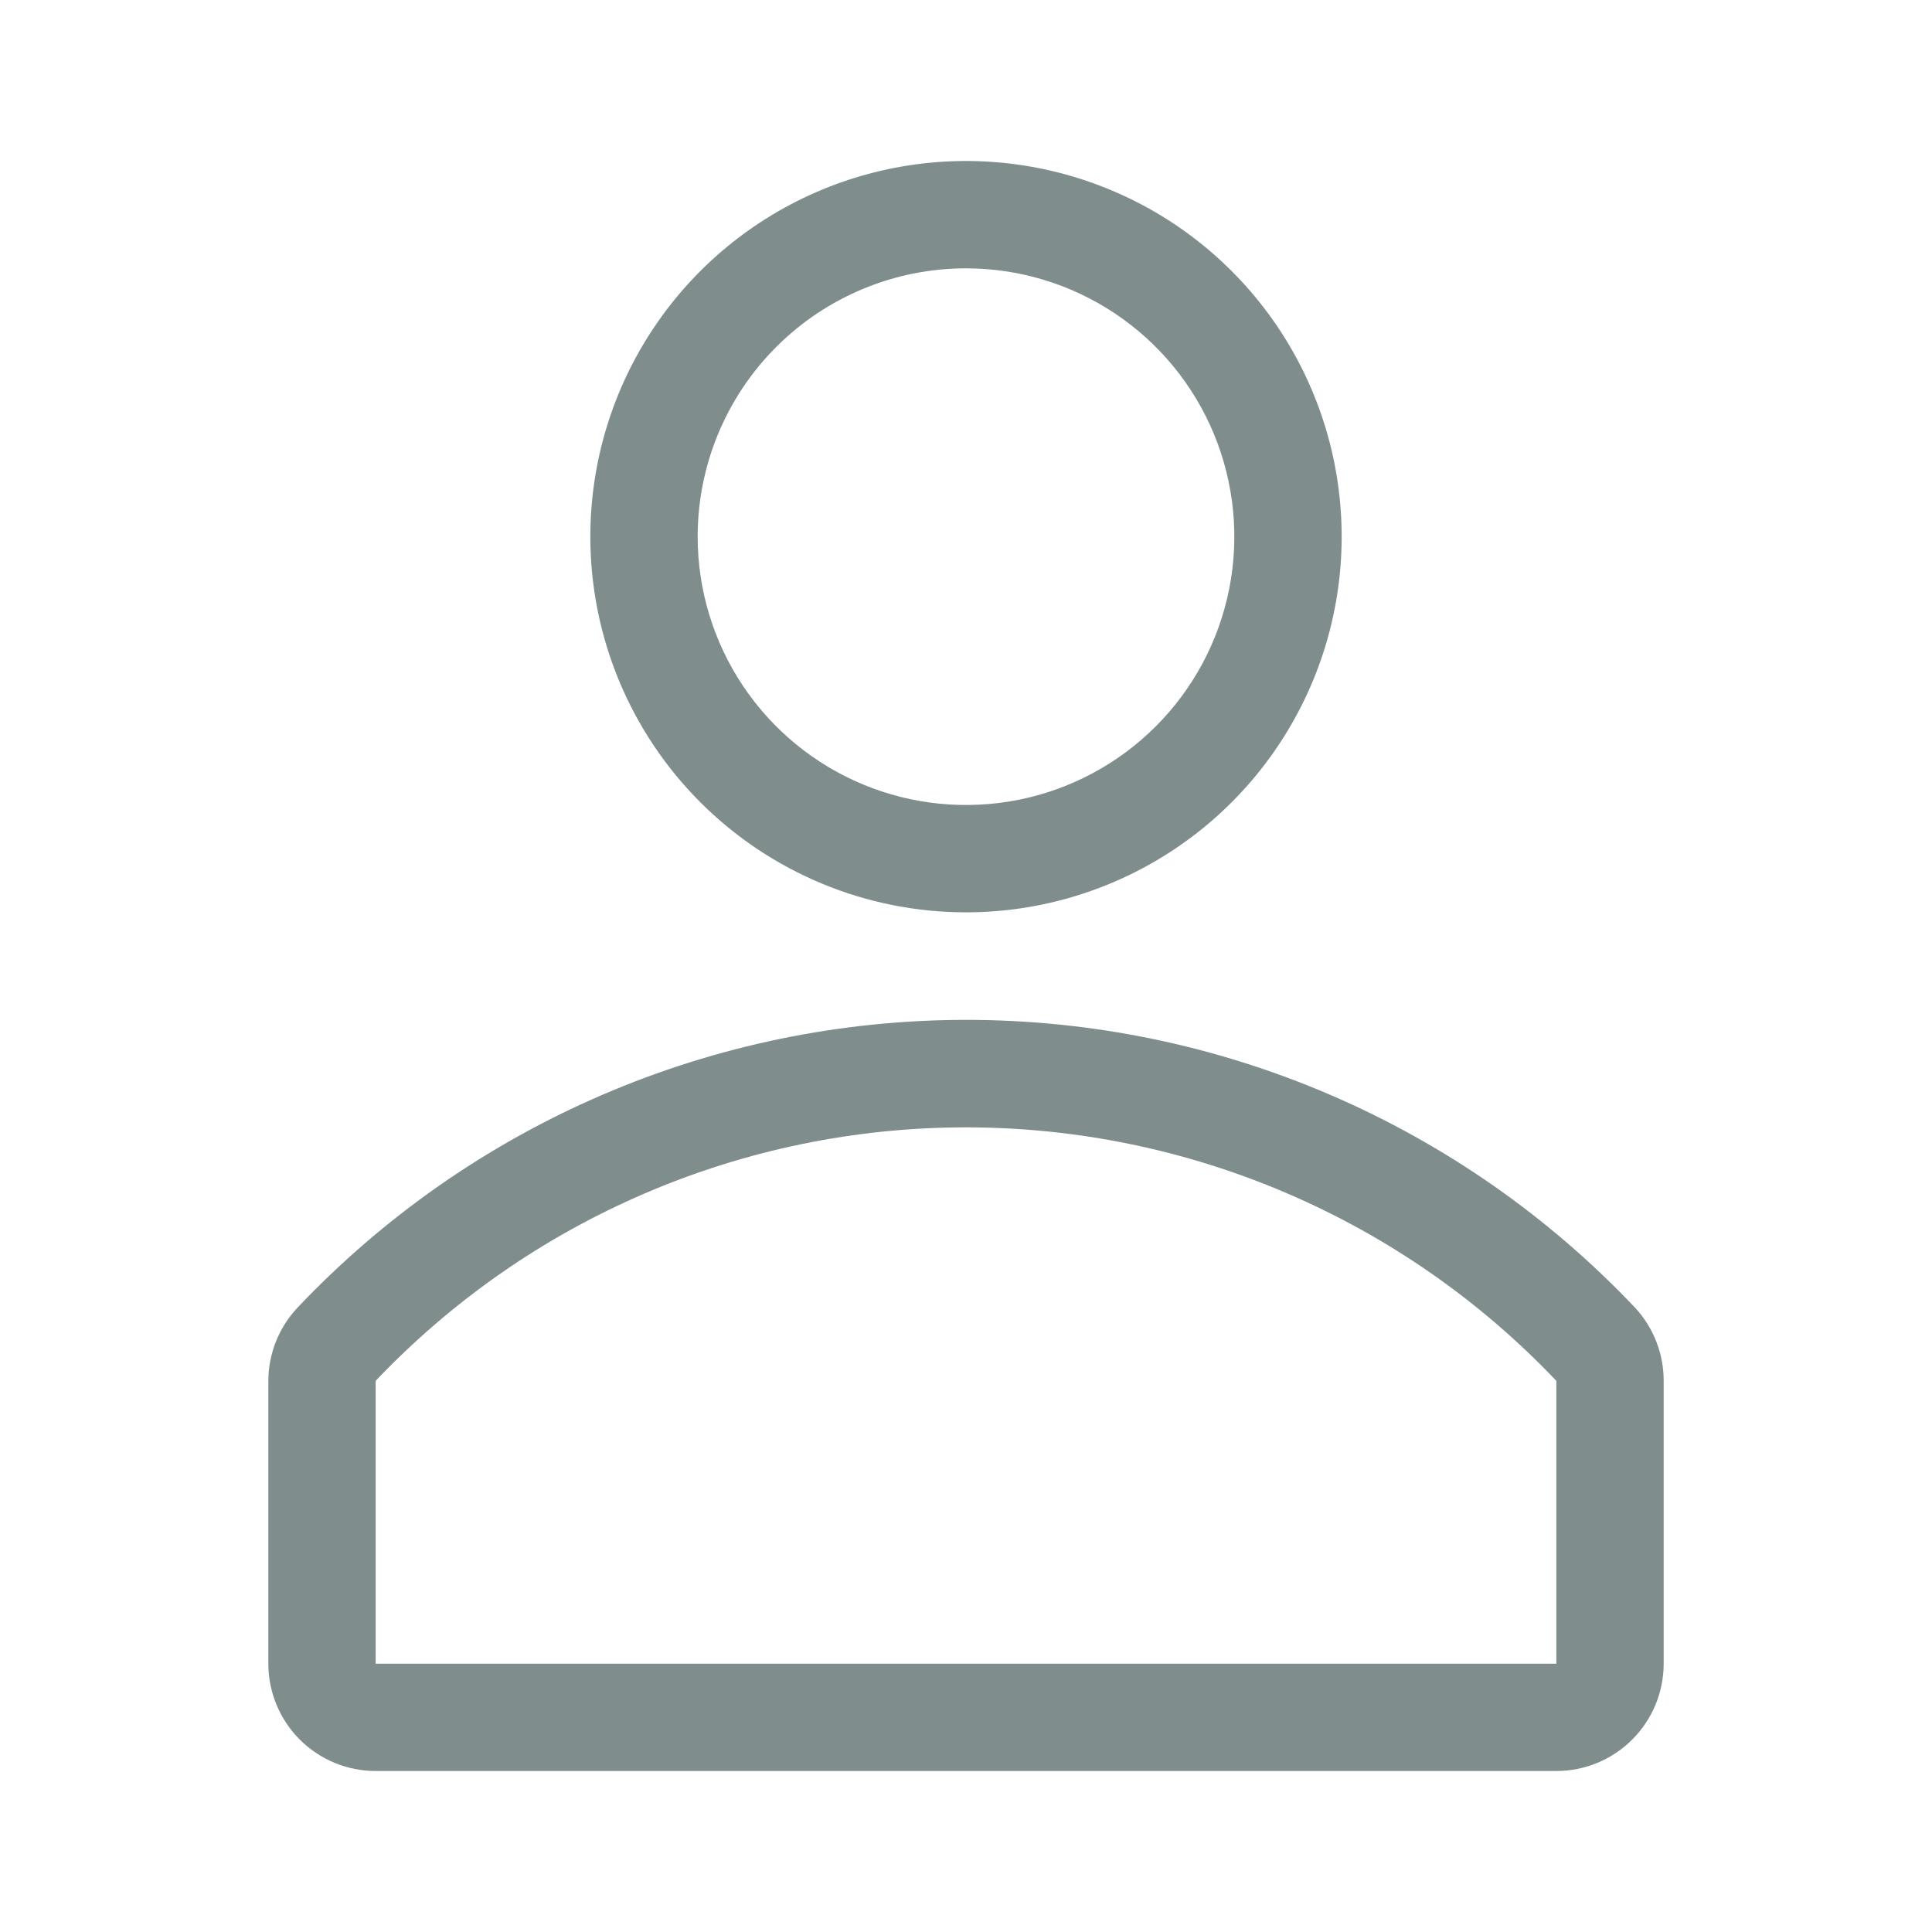 <svg width="126" height="126" viewBox="0 0 126 126" fill="none" xmlns="http://www.w3.org/2000/svg">
<g clip-path="url(#clip0_105_358)">
<path d="M63 59.5C67.846 59.5 72.582 58.063 76.612 55.371C80.641 52.679 83.781 48.852 85.635 44.376C87.489 39.899 87.975 34.973 87.029 30.22C86.084 25.468 83.751 21.102 80.324 17.676C76.898 14.249 72.532 11.916 67.78 10.971C63.027 10.025 58.101 10.511 53.624 12.365C49.148 14.219 45.321 17.36 42.629 21.389C39.937 25.418 38.5 30.154 38.5 35C38.5 41.498 41.081 47.73 45.676 52.324C50.27 56.919 56.502 59.5 63 59.5ZM63 17.5C66.461 17.5 69.845 18.526 72.722 20.449C75.6 22.372 77.843 25.105 79.168 28.303C80.492 31.501 80.839 35.019 80.164 38.414C79.489 41.809 77.822 44.927 75.374 47.374C72.927 49.822 69.809 51.489 66.414 52.164C63.019 52.839 59.501 52.492 56.303 51.168C53.105 49.843 50.372 47.6 48.449 44.722C46.526 41.845 45.5 38.461 45.5 35C45.5 30.359 47.344 25.907 50.626 22.626C53.907 19.344 58.359 17.5 63 17.5Z" fill="#031C1D" fill-opacity="0.5"/>
<path d="M106.645 85.295C101.032 79.363 94.268 74.637 86.767 71.408C79.266 68.178 71.184 66.513 63.017 66.513C54.851 66.513 46.769 68.178 39.268 71.408C31.767 74.637 25.003 79.363 19.39 85.295C18.173 86.595 17.497 88.309 17.5 90.09V108.5C17.5 110.357 18.238 112.137 19.55 113.45C20.863 114.763 22.643 115.5 24.5 115.5H101.5C103.357 115.5 105.137 114.763 106.45 113.45C107.763 112.137 108.5 110.357 108.5 108.5V90.09C108.512 88.314 107.849 86.6 106.645 85.295ZM101.5 108.5H24.5V90.055C29.46 84.832 35.431 80.673 42.05 77.831C48.669 74.988 55.797 73.523 63 73.523C70.203 73.523 77.331 74.988 83.95 77.831C90.569 80.673 96.54 84.832 101.5 90.055V108.5Z" fill="#031C1D" fill-opacity="0.5"/>
</g>
<defs>
<clipPath id="clip0_105_358">
<rect width="126" height="126" fill="white"/>
</clipPath>
</defs>
</svg>
